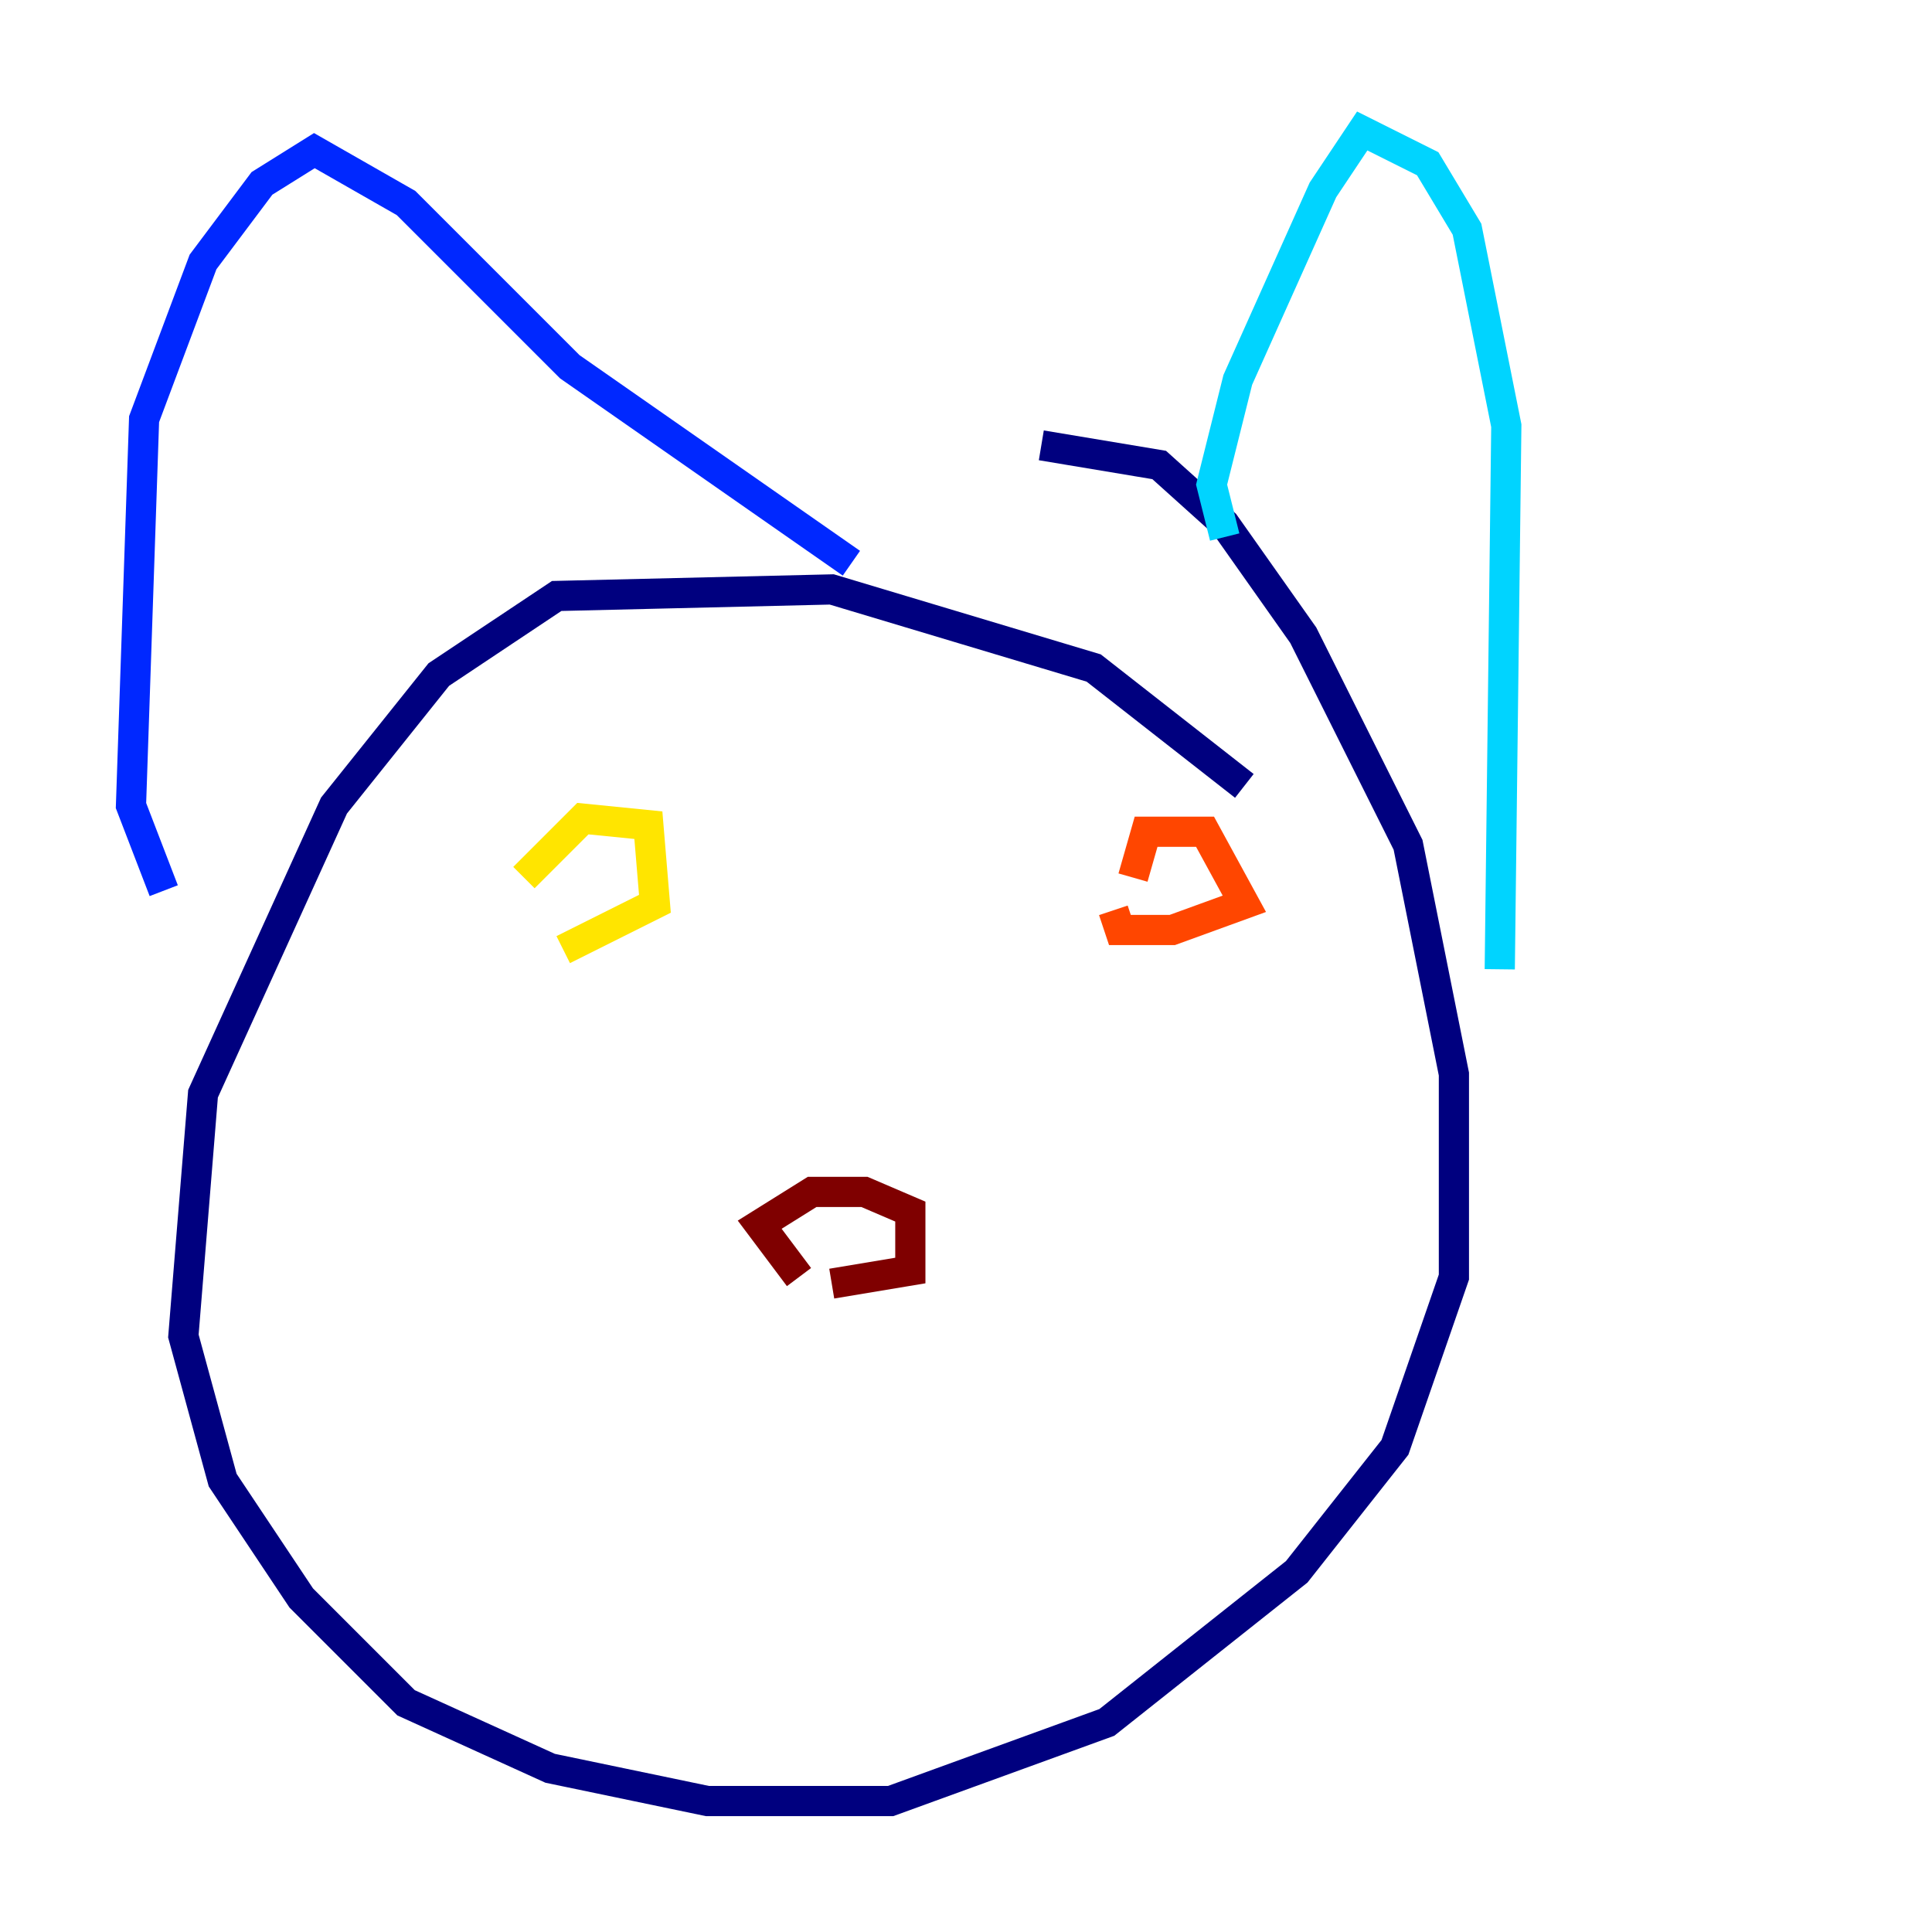 <?xml version="1.0" encoding="utf-8" ?>
<svg baseProfile="tiny" height="128" version="1.2" viewBox="0,0,128,128" width="128" xmlns="http://www.w3.org/2000/svg" xmlns:ev="http://www.w3.org/2001/xml-events" xmlns:xlink="http://www.w3.org/1999/xlink"><defs /><polyline fill="none" points="82.441,52.068 72.461,44.258 55.105,39.051 36.881,39.485 29.071,44.691 22.129,53.37 13.451,72.461 12.149,88.515 14.752,98.061 19.959,105.871 26.902,112.814 36.447,117.153 46.861,119.322 59.01,119.322 73.329,114.115 85.912,104.136 92.42,95.891 96.325,84.61 96.325,71.159 93.288,55.973 86.346,42.088 81.139,34.712 76.8,30.807 68.99,29.505" stroke="#00007f" stroke-width="2" /><polyline fill="none" points="10.848,59.01 8.678,53.37 9.546,27.77 13.451,17.356 17.356,12.149 20.827,9.98 26.902,13.451 37.749,24.298 56.407,37.315" stroke="#0028ff" stroke-width="2" /><polyline fill="none" points="81.139,35.58 80.271,32.108 82.007,25.166 87.647,12.583 90.251,8.678 94.59,10.848 97.193,15.186 99.797,28.203 99.363,64.217" stroke="#00d4ff" stroke-width="2" /><polyline fill="none" points="46.427,59.444 46.427,59.444" stroke="#7cff79" stroke-width="2" /><polyline fill="none" points="34.712,58.142 38.617,54.237 42.956,54.671 43.39,59.878 37.315,62.915" stroke="#ffe500" stroke-width="2" /><polyline fill="none" points="75.064,58.142 75.932,55.105 79.837,55.105 82.441,59.878 77.668,61.614 74.197,61.614 73.763,60.312" stroke="#ff4600" stroke-width="2" /><polyline fill="none" points="52.936,84.61 50.332,81.139 53.803,78.969 57.275,78.969 60.312,80.271 60.312,84.176 55.105,85.044" stroke="#7f0000" stroke-width="2" /></svg>